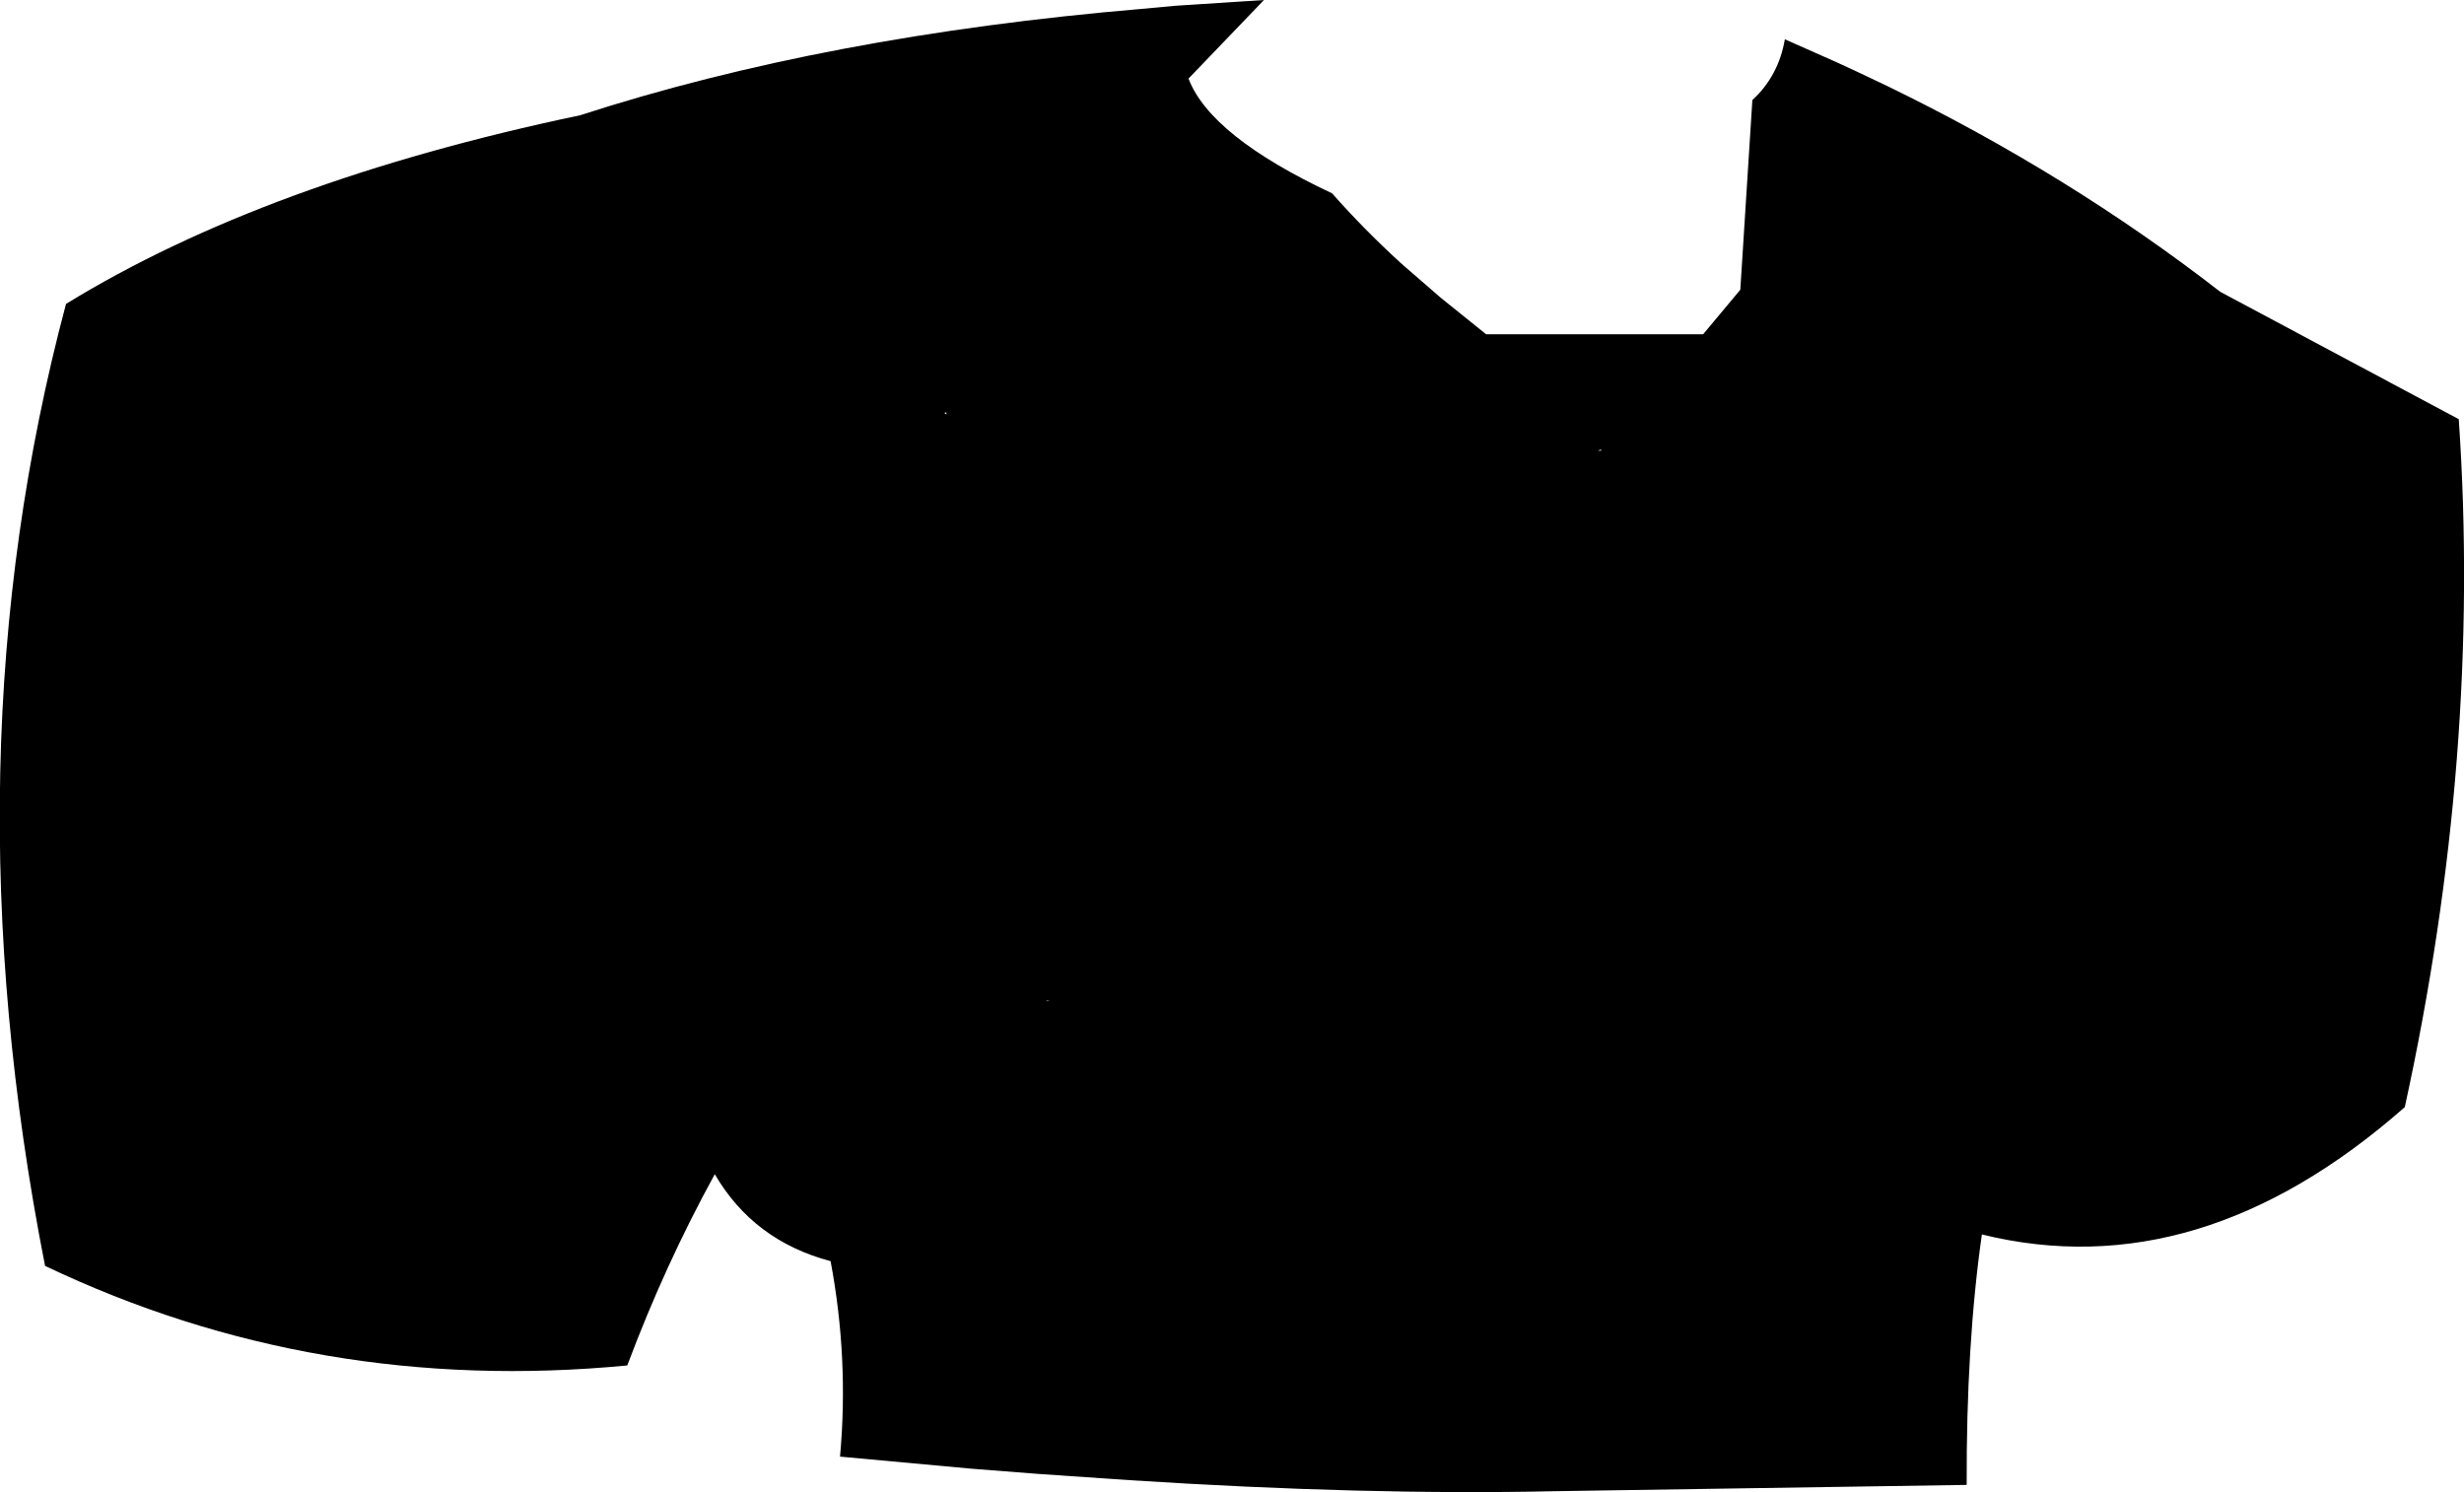 <?xml version="1.0" encoding="UTF-8" standalone="no"?>
<svg xmlns:xlink="http://www.w3.org/1999/xlink" height="142.4px" width="235.1px" xmlns="http://www.w3.org/2000/svg">
  <g transform="matrix(1.0, 0.0, 0.0, 1.0, -81.95, -104.45)">
    <path d="M234.75 147.45 L234.7 147.35 234.4 147.45 234.75 147.45 M182.15 199.95 L181.8 199.95 181.8 200.0 182.15 199.95 M172.25 144.0 L172.25 143.8 172.05 143.85 172.25 144.0 M215.6 129.55 L219.4 132.85 223.75 136.35 244.45 136.35 248.0 132.1 249.15 114.0 Q251.65 111.7 252.25 108.2 L257.1 110.35 259.05 111.25 262.0 112.65 Q279.3 121.05 293.8 132.3 L316.55 144.45 Q318.75 176.5 311.4 210.1 291.8 227.35 271.05 222.25 269.55 232.75 269.6 246.15 L230.3 246.75 Q212.3 247.15 189.75 245.7 L181.0 245.1 174.6 244.6 162.1 243.45 Q162.95 234.1 161.2 224.8 153.85 222.85 150.15 216.5 145.4 225.15 141.8 234.75 112.15 237.6 86.25 225.25 76.7 176.75 88.25 133.45 107.3 121.75 137.3 115.45 160.75 107.85 190.85 105.3 L194.1 105.0 202.55 104.45 195.35 111.95 Q197.45 117.45 209.05 122.9 212.05 126.3 215.6 129.55" fill="#000000" fill-rule="evenodd" stroke="none"/>
  </g>
</svg>

